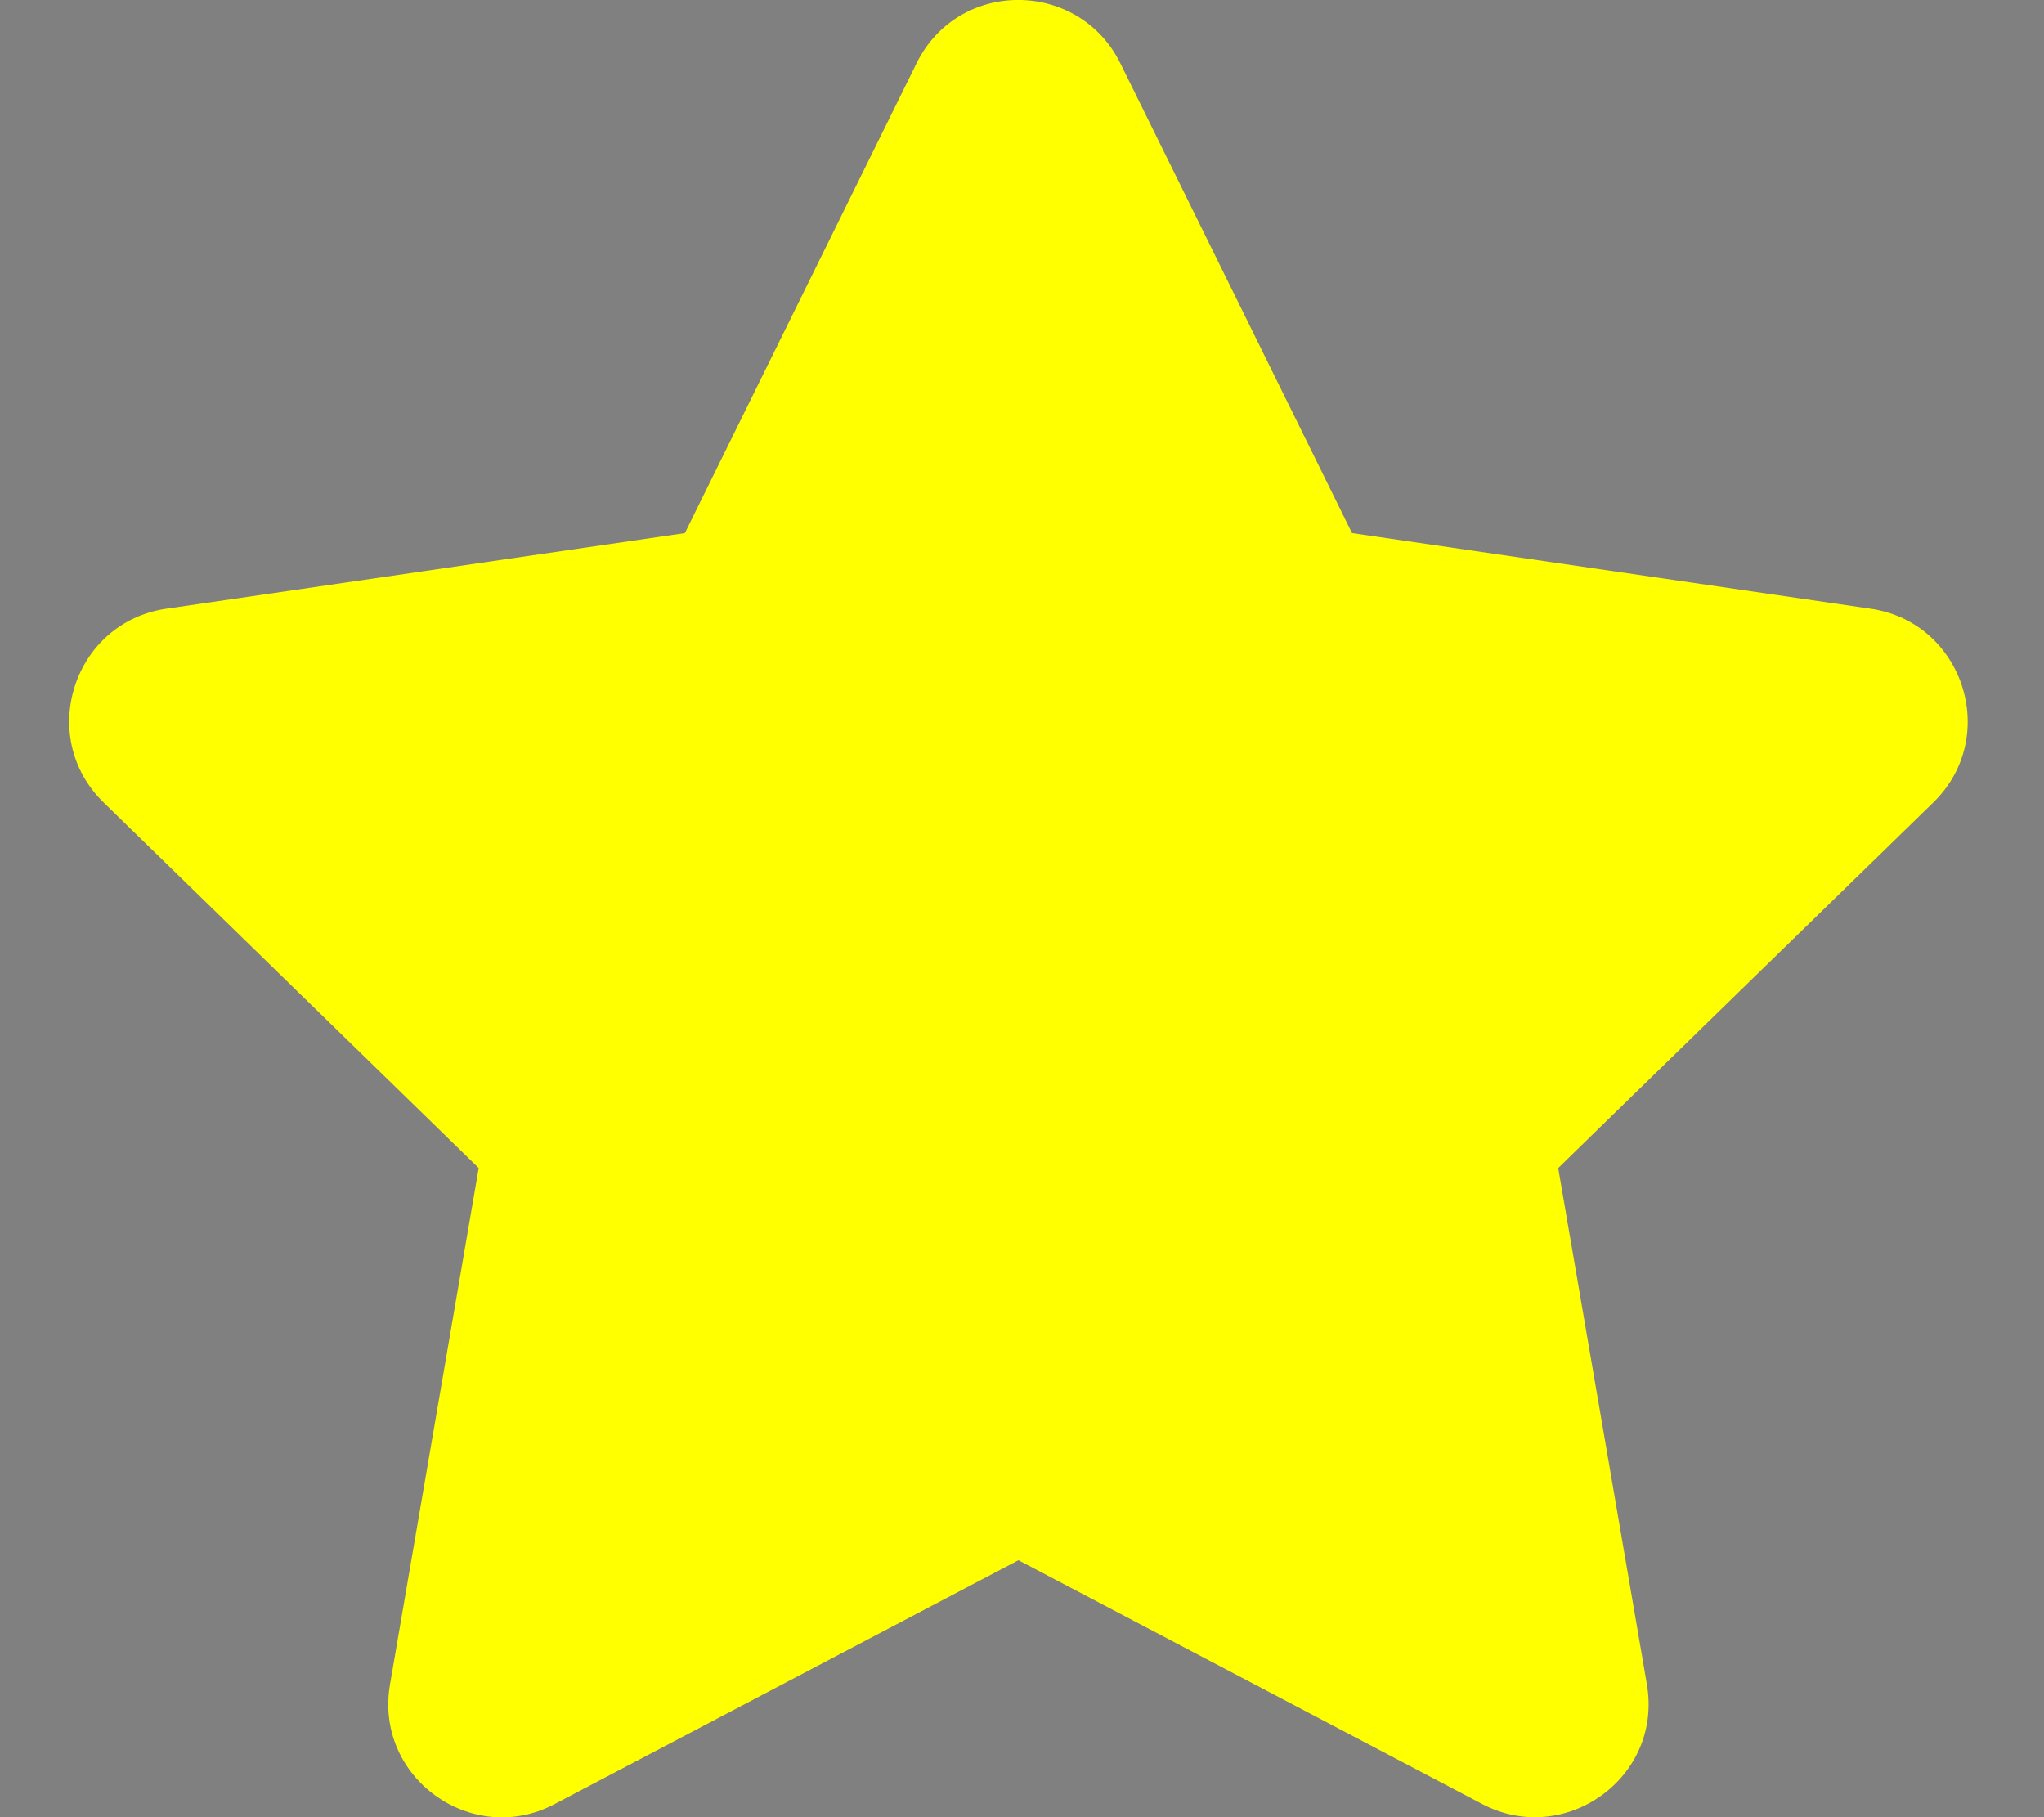 <svg width="576" height="512" xmlns="http://www.w3.org/2000/svg" role="img" class="svg-inline--fa fa-star fa-w-18" data-icon="star" data-prefix="fas" focusable="false" aria-hidden="true">
 <rect width="100%" height="100%" fill="#808080" stroke="none"/>
 <g>
  <title>Layer 1</title>
  <path id="svg_1" d="m258.3,17.8l-65.3,132.4l-146.1,21.3c-26.2,3.8 -36.7,36.1 -17.7,54.6l105.7,103l-25,145.5c-4.5,26.3 23.2,46 46.4,33.7l130.7,-68.7l130.7,68.7c23.2,12.2 50.9,-7.4 46.4,-33.7l-25,-145.5l105.7,-103c19,-18.5 8.5,-50.8 -17.7,-54.6l-146.1,-21.3l-65.3,-132.4c-11.7,-23.6 -45.6,-23.9 -57.4,0l-0,0z" fill="#ffff00"/>
  <path id="svg_2" d="m283,235" opacity="NaN" fill="currentColor"/>
 </g>

</svg>